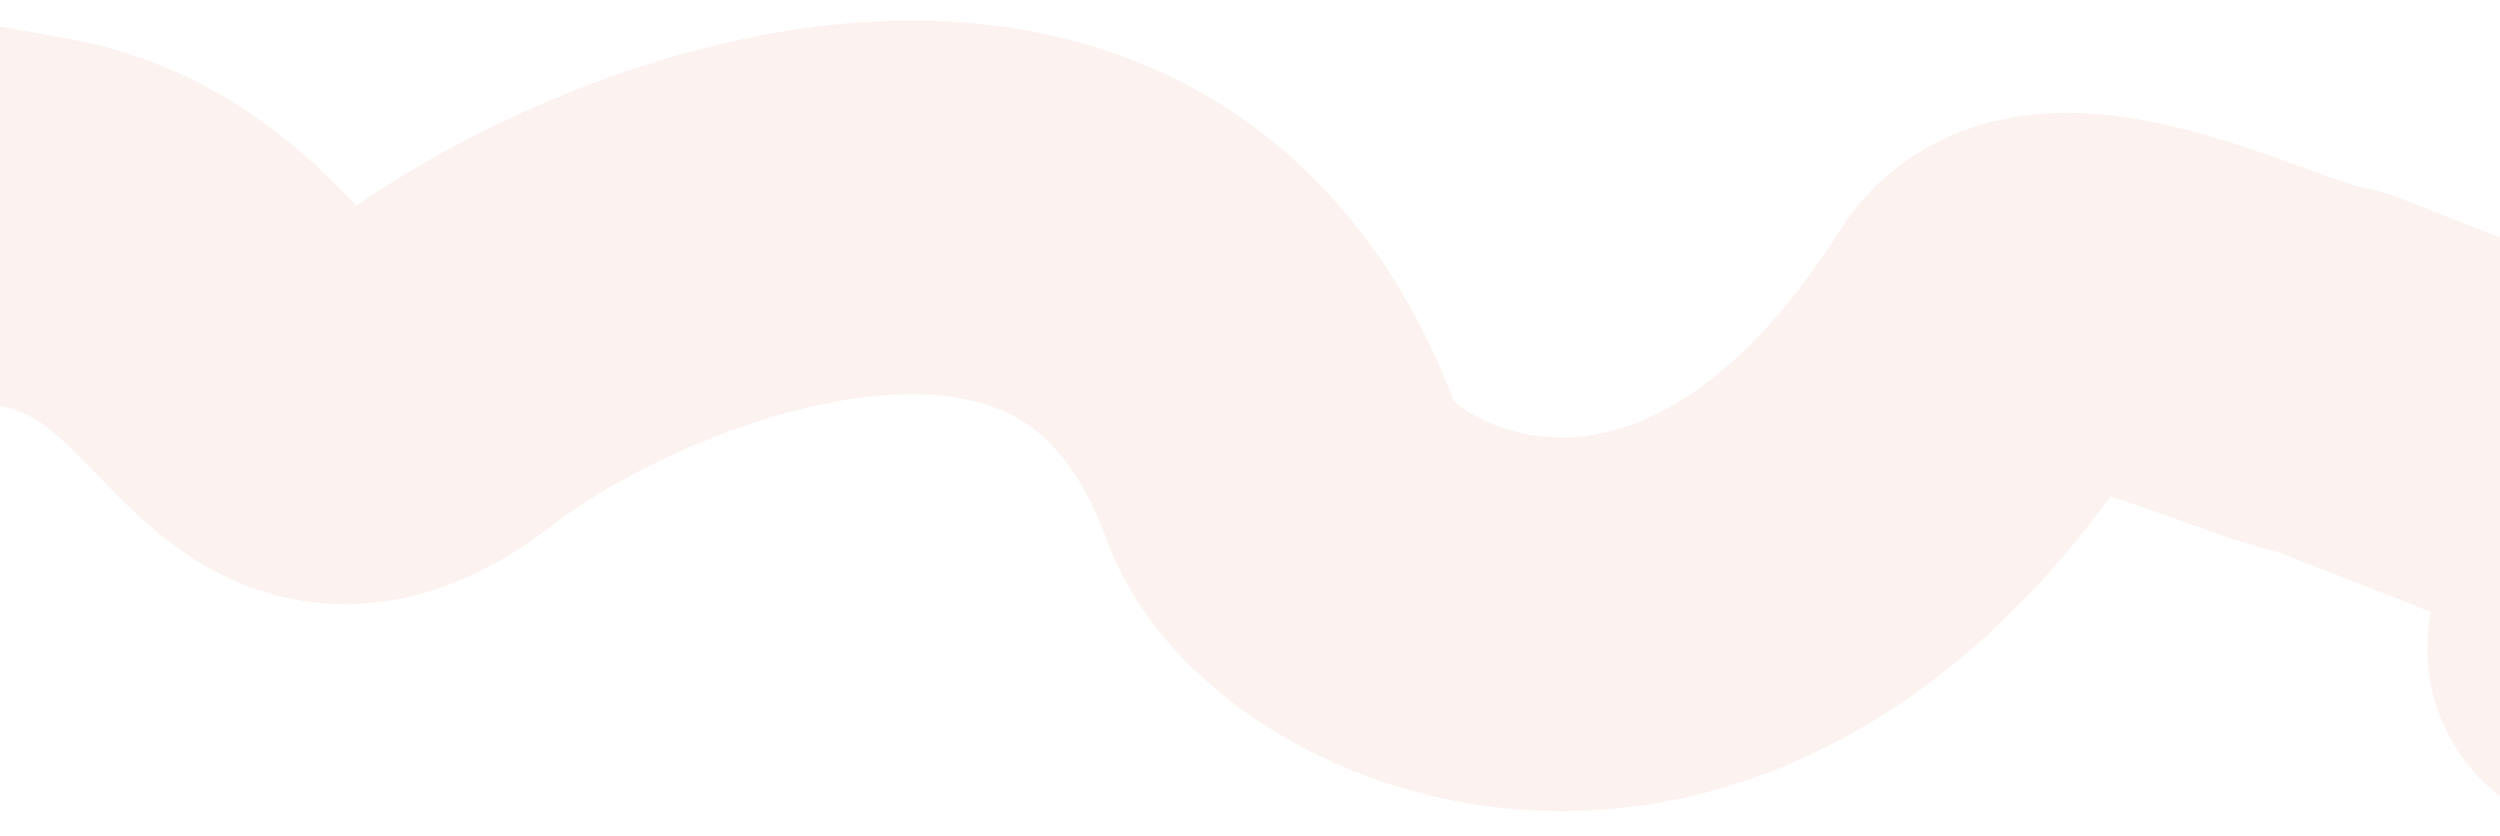 <svg width="1920" height="642" viewBox="0 0 1920 642" fill="none" xmlns="http://www.w3.org/2000/svg">
<path d="M-149 144.398C-147.864 142.691 -111.177 145.593 26.484 170.857C198.56 202.437 199.412 399.602 342.525 285.229C477.693 184.199 861.381 26.796 984.829 365.461C1021.68 466.551 1311.93 605.248 1534.28 253.649C1575.29 188.807 1735.66 277.991 1788.88 285.214C1788.95 285.225 1789.03 285.244 1789.1 285.273L1947.16 347.169C1947.22 347.194 1947.29 347.227 1947.34 347.266L2068.05 427.214C2068.55 427.548 2068.65 428.25 2068.25 428.706L2007.72 498" stroke="#EFB5A2" stroke-opacity="0.17" stroke-width="287" stroke-linecap="round"/>
</svg>
